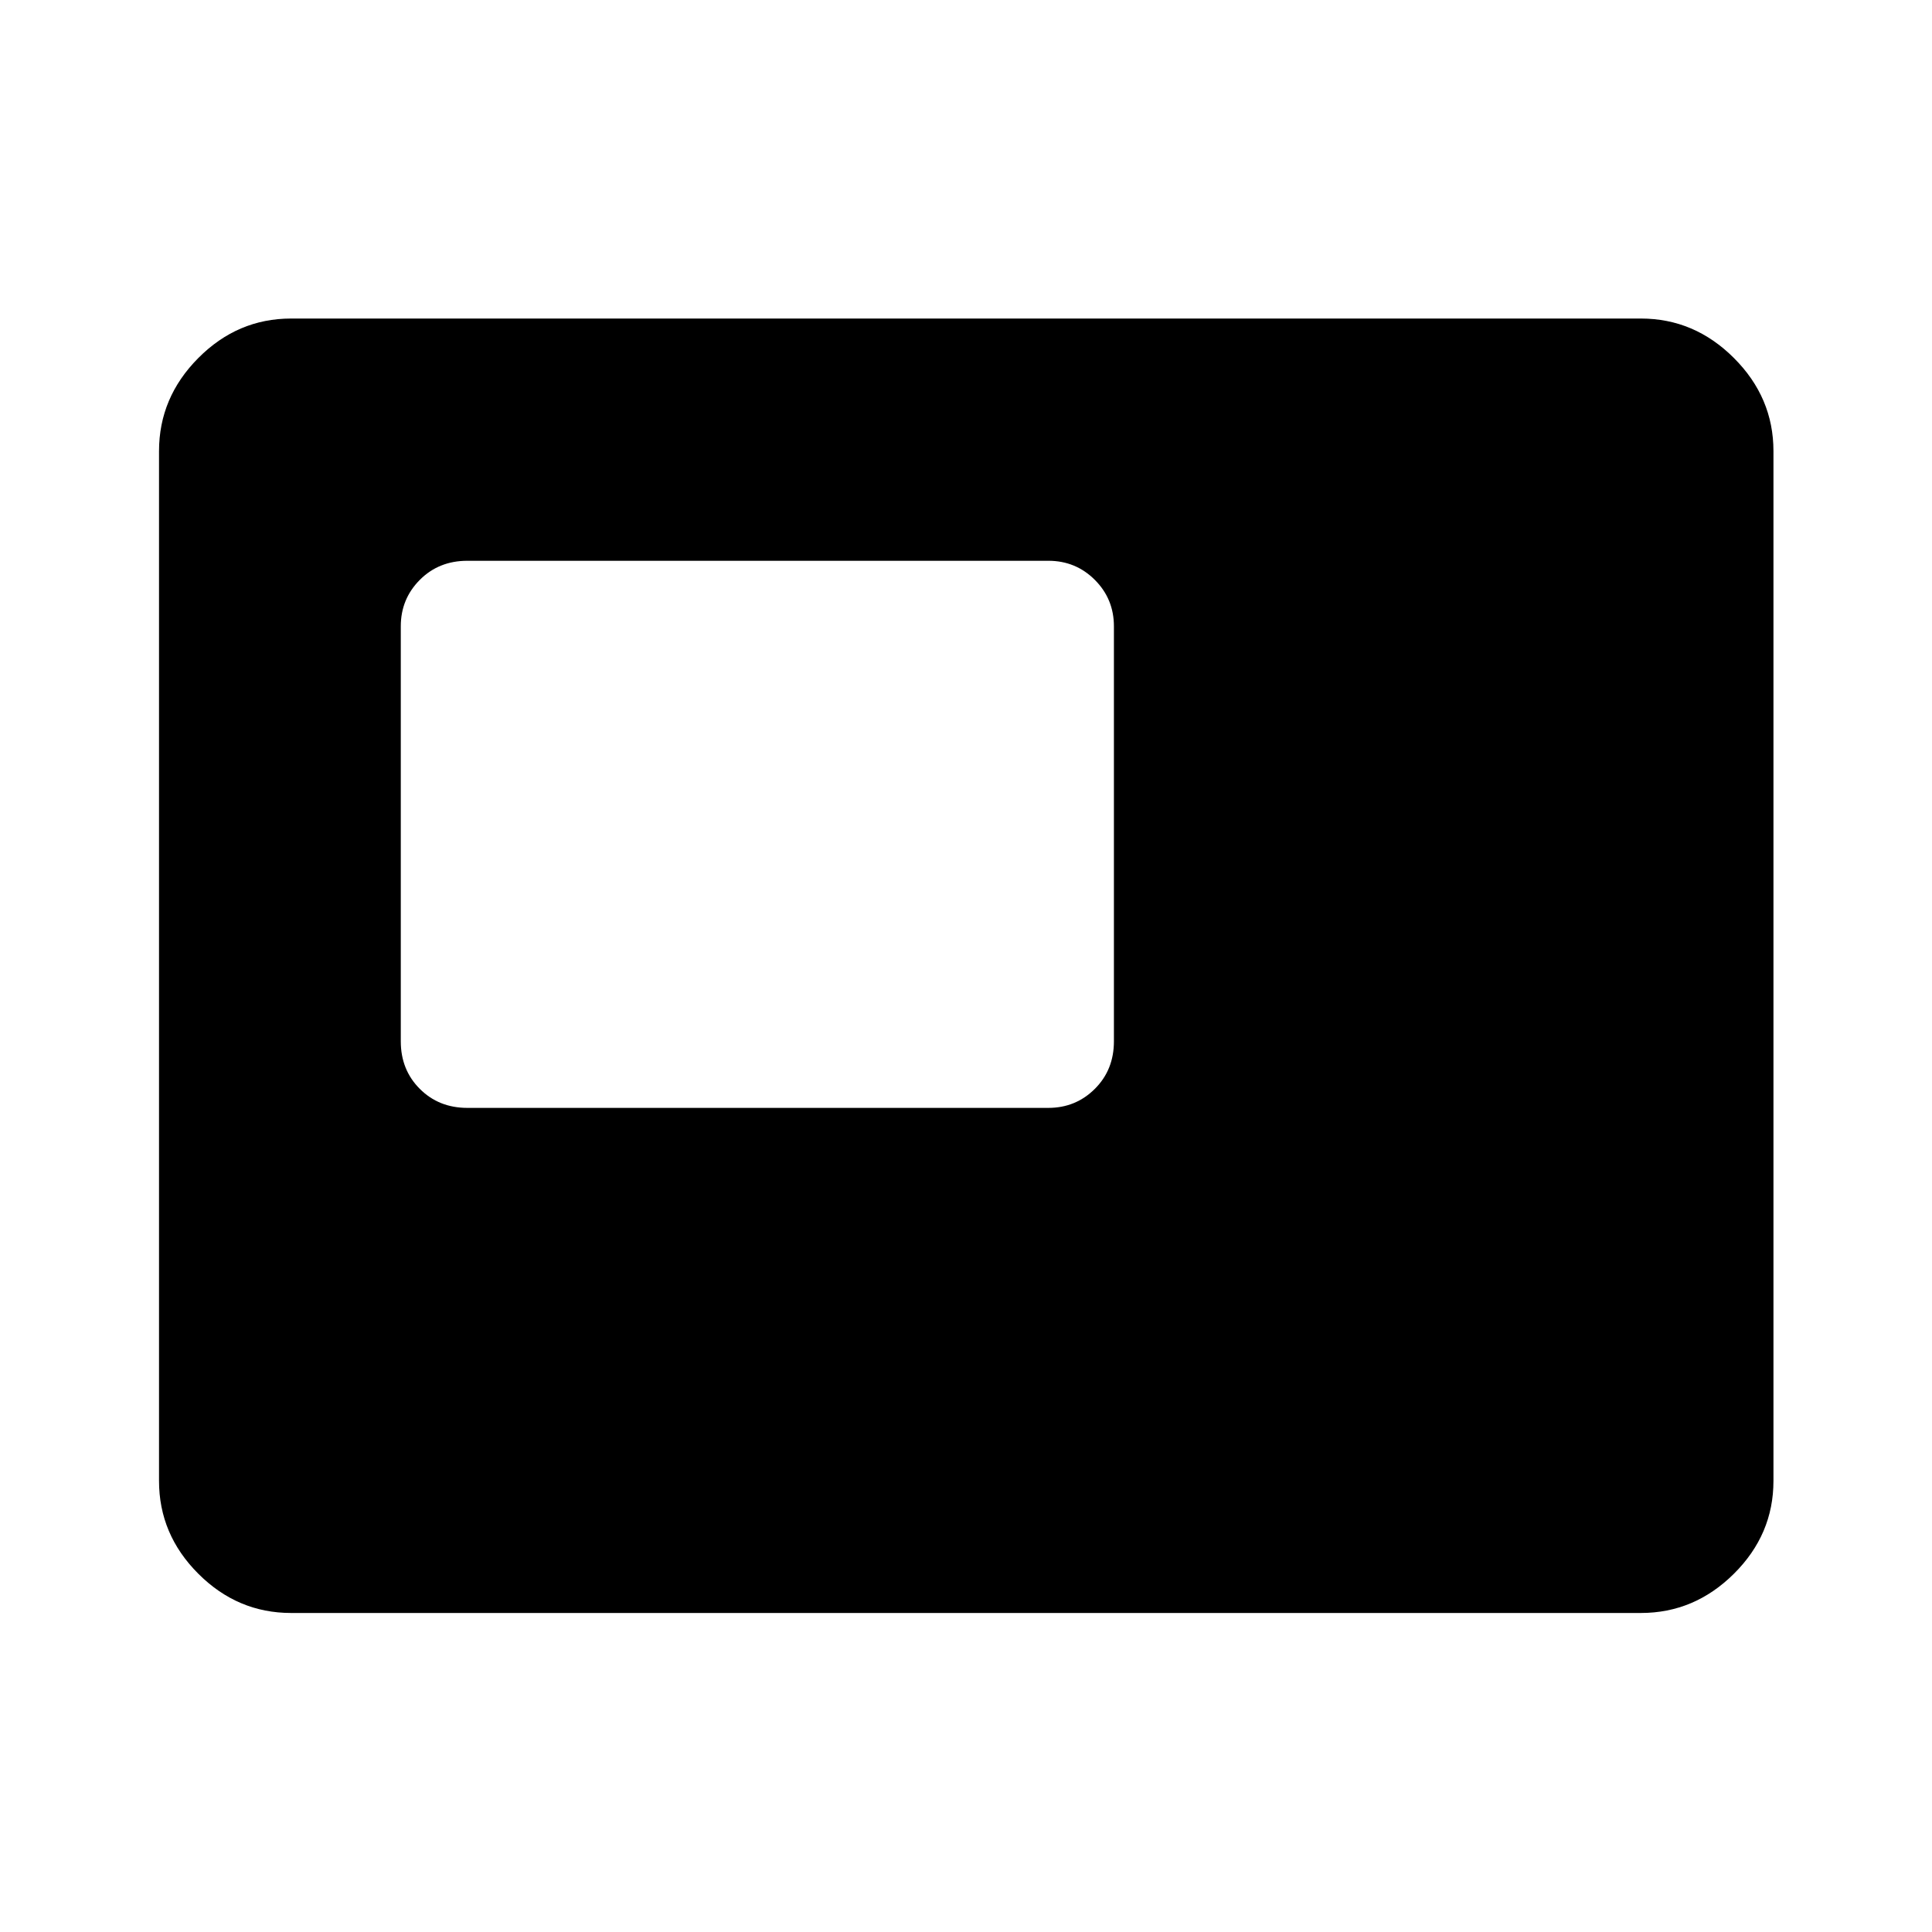 <svg xmlns="http://www.w3.org/2000/svg" height="48" viewBox="0 -960 960 960" width="48"><path d="M232.22-409.5h288.71q13.6 0 23.09-9.45 9.48-9.44 9.48-23.62v-206.21q0-13.6-9.48-23.08-9.49-9.49-23.09-9.49H232.22q-14.18 0-23.62 9.49-9.45 9.48-9.45 23.08v206.21q0 14.18 9.45 23.62 9.44 9.45 23.62 9.45Zm-87.57 250.98q-26.62 0-46.12-19.51-19.51-19.5-19.51-46.12v-511.7q0-26.62 19.51-46.24 19.5-19.63 46.12-19.63h670.7q26.62 0 46.24 19.63 19.63 19.62 19.63 46.24v511.7q0 26.62-19.63 46.12-19.62 19.51-46.24 19.51h-670.7Z"/></svg>